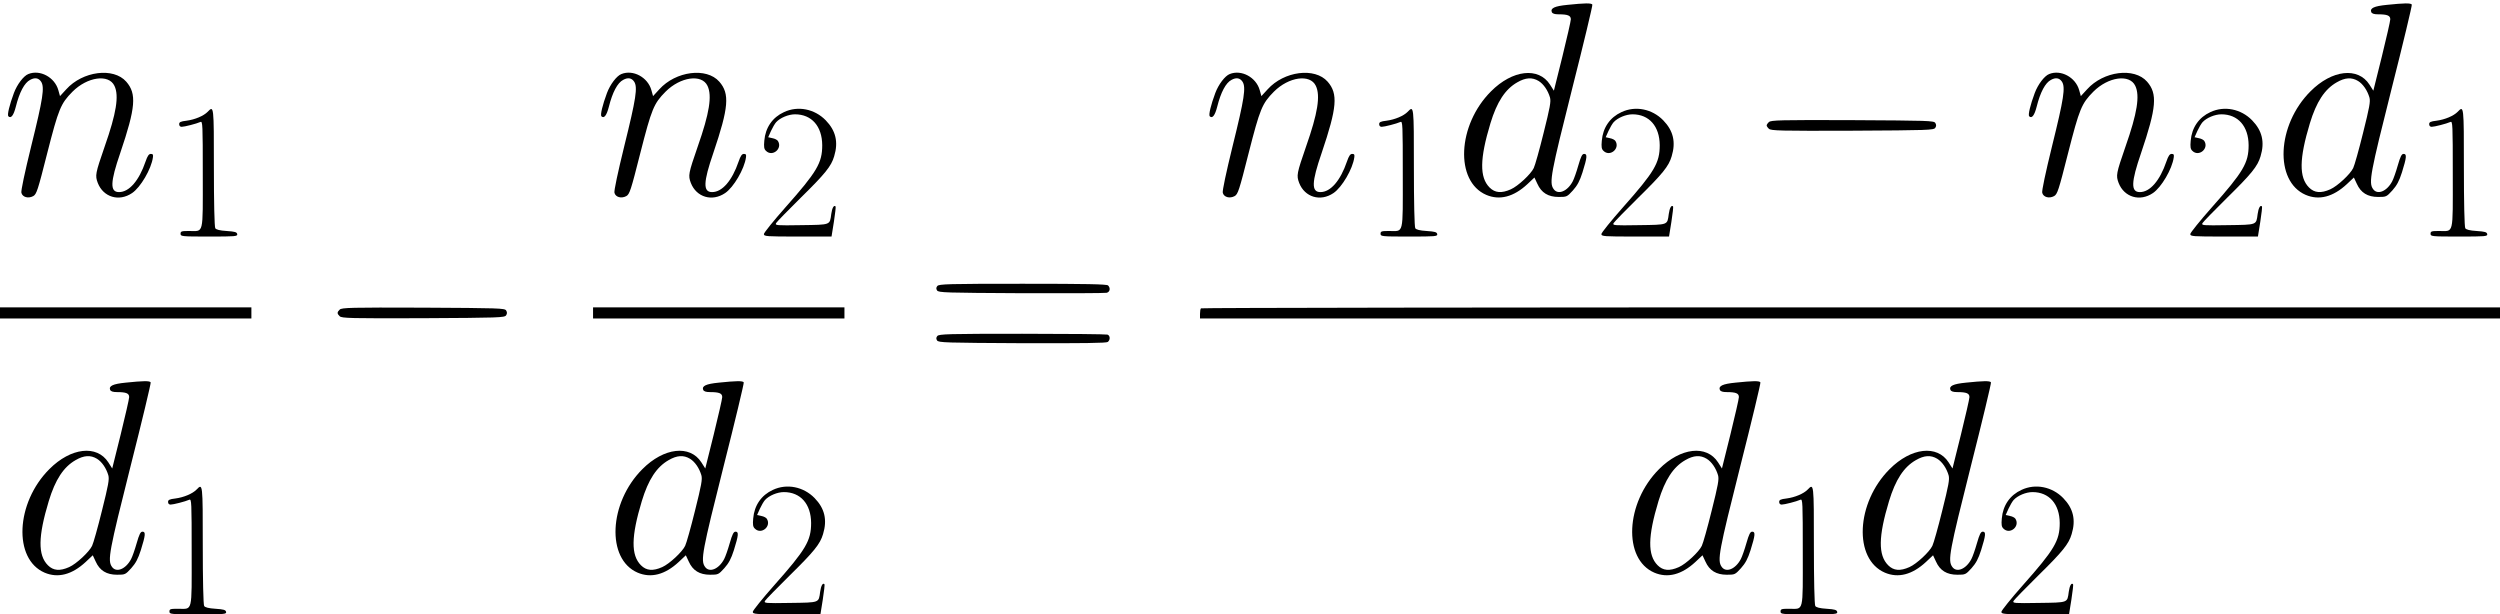 <?xml version="1.0" standalone="no"?>
<!DOCTYPE svg PUBLIC "-//W3C//DTD SVG 20010904//EN"
 "http://www.w3.org/TR/2001/REC-SVG-20010904/DTD/svg10.dtd">
<svg version="1.0" xmlns="http://www.w3.org/2000/svg"
 width="468pt" height="115pt" viewBox="0 0 468 115"
 preserveAspectRatio="xMidYMid meet">
<g transform="translate(0,115) scale(0.026,-0.026)"
fill="#000000" stroke="none">
<path d="M11285 4388 c-92 -9 -123 -24 -112 -52 5 -11 20 -16 49 -16 67 0 88
-9 88 -36 0 -13 -28 -134 -61 -269 l-61 -245 -28 44 c-82 128 -270 107 -425
-49 -242 -242 -261 -647 -34 -745 96 -41 197 -15 296 77 l51 48 21 -45 c29
-65 78 -95 154 -95 58 0 60 1 102 47 32 36 49 67 69 130 34 109 36 133 12 133
-14 0 -23 -17 -42 -83 -13 -46 -31 -97 -40 -114 -38 -73 -107 -101 -138 -56
-33 46 -20 112 134 724 83 327 148 599 145 604 -7 12 -54 11 -180 -2z m-207
-548 c36 -22 67 -68 82 -119 8 -29 0 -71 -46 -255 -30 -122 -62 -235 -71 -253
-20 -43 -113 -130 -165 -153 -67 -30 -114 -26 -153 13 -73 73 -71 207 6 462
47 155 107 246 193 295 60 35 108 38 154 10z"/>
<path d="M17185 4388 c-92 -9 -123 -24 -112 -52 5 -11 20 -16 49 -16 67 0 88
-9 88 -36 0 -13 -28 -134 -61 -269 l-61 -245 -28 44 c-82 128 -270 107 -425
-49 -242 -242 -261 -647 -34 -745 96 -41 197 -15 296 77 l51 48 21 -45 c29
-65 78 -95 154 -95 58 0 60 1 102 47 32 36 49 67 69 130 34 109 36 133 12 133
-14 0 -23 -17 -42 -83 -13 -46 -31 -97 -40 -114 -38 -73 -107 -101 -138 -56
-33 46 -20 112 134 724 83 327 148 599 145 604 -7 12 -54 11 -180 -2z m-207
-548 c36 -22 67 -68 82 -119 8 -29 0 -71 -46 -255 -30 -122 -62 -235 -71 -253
-20 -43 -113 -130 -165 -153 -67 -30 -114 -26 -153 13 -73 73 -71 207 6 462
47 155 107 246 193 295 60 35 108 38 154 10z"/>
<path d="M204 3890 c-34 -13 -81 -75 -104 -137 -32 -86 -49 -157 -40 -167 19
-19 38 6 54 69 26 104 62 172 103 193 34 19 61 14 79 -13 26 -40 14 -120 -71
-463 -47 -192 -75 -323 -71 -337 8 -32 50 -43 85 -24 24 13 33 40 101 309 82
321 97 357 182 443 107 107 261 129 302 42 34 -71 14 -197 -70 -436 -68 -197
-70 -209 -50 -263 40 -103 153 -137 247 -73 61 41 139 174 150 257 3 19 0 25
-15 25 -14 0 -24 -14 -38 -55 -47 -138 -118 -220 -191 -220 -66 0 -64 70 9
282 111 328 119 426 43 513 -92 105 -314 76 -432 -55 l-45 -49 -12 43 c-26 93
-132 150 -216 116z"/>
<path d="M4474 3890 c-34 -13 -81 -75 -104 -137 -32 -86 -49 -157 -40 -167 19
-19 38 6 54 69 26 104 62 172 103 193 34 19 61 14 79 -13 26 -40 14 -120 -71
-463 -47 -192 -75 -323 -71 -337 8 -32 50 -43 85 -24 24 13 33 40 101 309 82
321 97 357 182 443 107 107 261 129 302 42 34 -71 14 -197 -70 -436 -68 -197
-70 -209 -50 -263 40 -103 153 -137 247 -73 61 41 139 174 150 257 3 19 0 25
-15 25 -14 0 -24 -14 -38 -55 -47 -138 -118 -220 -191 -220 -66 0 -64 70 9
282 111 328 119 426 43 513 -92 105 -314 76 -432 -55 l-45 -49 -12 43 c-26 93
-132 150 -216 116z"/>
<path d="M8854 3890 c-34 -13 -81 -75 -104 -137 -32 -86 -49 -157 -40 -167 19
-19 38 6 54 69 26 104 62 172 103 193 34 19 61 14 79 -13 26 -40 14 -120 -71
-463 -47 -192 -75 -323 -71 -337 8 -32 50 -43 85 -24 24 13 33 40 101 309 82
321 97 357 182 443 107 107 261 129 302 42 34 -71 14 -197 -70 -436 -68 -197
-70 -209 -50 -263 40 -103 153 -137 247 -73 61 41 139 174 150 257 3 19 0 25
-15 25 -14 0 -24 -14 -38 -55 -47 -138 -118 -220 -191 -220 -66 0 -64 70 9
282 111 328 119 426 43 513 -92 105 -314 76 -432 -55 l-45 -49 -12 43 c-26 93
-132 150 -216 116z"/>
<path d="M14754 3890 c-34 -13 -81 -75 -104 -137 -32 -86 -49 -157 -40 -167
19 -19 38 6 54 69 26 104 62 172 103 193 34 19 61 14 79 -13 26 -40 14 -120
-71 -463 -47 -192 -75 -323 -71 -337 8 -32 50 -43 85 -24 24 13 33 40 101 309
82 321 97 357 182 443 107 107 261 129 302 42 34 -71 14 -197 -70 -436 -68
-197 -70 -209 -50 -263 40 -103 153 -137 247 -73 61 41 139 174 150 257 3 19
0 25 -15 25 -14 0 -24 -14 -38 -55 -47 -138 -118 -220 -191 -220 -66 0 -64 70
9 282 111 328 119 426 43 513 -92 105 -314 76 -432 -55 l-45 -49 -12 43 c-26
93 -132 150 -216 116z"/>
<path d="M1495 3618 c-28 -29 -91 -56 -152 -64 -43 -5 -53 -10 -53 -25 0 -12
7 -19 18 -19 19 0 106 22 135 35 16 7 17 -15 17 -379 0 -442 9 -406 -99 -406
-54 0 -61 -2 -61 -20 0 -19 7 -20 206 -20 190 0 205 1 202 18 -3 14 -17 18
-76 22 -50 3 -76 10 -82 20 -6 9 -10 189 -10 438 0 447 0 447 -45 400z"/>
<path d="M5645 3616 c-83 -38 -134 -111 -142 -206 -4 -44 -2 -60 12 -73 46
-46 121 16 86 71 -5 8 -22 17 -39 20 l-31 7 20 45 c11 24 28 53 37 63 29 32
89 57 136 57 120 0 195 -86 196 -222 0 -128 -37 -191 -265 -448 -85 -96 -155
-183 -155 -192 0 -17 18 -18 244 -18 l243 0 17 106 c9 59 15 109 12 111 -12
12 -25 -11 -31 -55 -11 -80 -1 -77 -215 -80 -182 -3 -191 -2 -182 15 6 10 85
91 176 181 177 174 221 228 242 300 31 102 12 184 -61 259 -80 82 -200 106
-300 59z"/>
<path d="M10135 3618 c-28 -29 -91 -56 -152 -64 -43 -5 -53 -10 -53 -25 0 -12
7 -19 18 -19 19 0 106 22 135 35 16 7 17 -15 17 -379 0 -442 9 -406 -99 -406
-54 0 -61 -2 -61 -20 0 -19 7 -20 206 -20 190 0 205 1 202 18 -3 14 -17 18
-76 22 -50 3 -76 10 -82 20 -6 9 -10 189 -10 438 0 447 0 447 -45 400z"/>
<path d="M11675 3616 c-83 -38 -134 -111 -142 -206 -4 -44 -2 -60 12 -73 46
-46 121 16 86 71 -5 8 -22 17 -39 20 l-31 7 20 45 c11 24 28 53 37 63 29 32
89 57 136 57 120 0 195 -86 196 -222 0 -128 -37 -191 -265 -448 -85 -96 -155
-183 -155 -192 0 -17 18 -18 244 -18 l243 0 17 106 c9 59 15 109 12 111 -12
12 -25 -11 -31 -55 -11 -80 -1 -77 -215 -80 -182 -3 -191 -2 -182 15 6 10 85
91 176 181 177 174 221 228 242 300 31 102 12 184 -61 259 -80 82 -200 106
-300 59z"/>
<path d="M15915 3616 c-83 -38 -134 -111 -142 -206 -4 -44 -2 -60 12 -73 46
-46 121 16 86 71 -5 8 -22 17 -39 20 l-31 7 20 45 c11 24 28 53 37 63 29 32
89 57 136 57 120 0 195 -86 196 -222 0 -128 -37 -191 -265 -448 -85 -96 -155
-183 -155 -192 0 -17 18 -18 244 -18 l243 0 17 106 c9 59 15 109 12 111 -12
12 -25 -11 -31 -55 -11 -80 -1 -77 -215 -80 -182 -3 -191 -2 -182 15 6 10 85
91 176 181 177 174 221 228 242 300 31 102 12 184 -61 259 -80 82 -200 106
-300 59z"/>
<path d="M17695 3618 c-28 -29 -91 -56 -152 -64 -43 -5 -53 -10 -53 -25 0 -12
7 -19 18 -19 19 0 106 22 135 35 16 7 17 -15 17 -379 0 -442 9 -406 -99 -406
-54 0 -61 -2 -61 -20 0 -19 7 -20 206 -20 190 0 205 1 202 18 -3 14 -17 18
-76 22 -50 3 -76 10 -82 20 -6 9 -10 189 -10 438 0 447 0 447 -45 400z"/>
<path d="M12736 3544 c-9 -8 -16 -19 -16 -24 0 -5 7 -16 16 -24 14 -14 79 -16
601 -14 545 3 587 4 597 21 8 12 8 22 0 35 -10 16 -52 17 -597 20 -522 2 -587
0 -601 -14z"/>
<path d="M6749 2364 c-9 -11 -10 -20 -2 -32 9 -16 63 -17 604 -20 327 -1 604
0 617 3 24 6 29 34 10 53 -9 9 -159 12 -614 12 -537 0 -603 -2 -615 -16z"/>
<path d="M0 2170 l0 -40 905 0 905 0 0 40 0 40 -905 0 -905 0 0 -40z"/>
<path d="M2446 2194 c-20 -19 -20 -29 0 -48 14 -14 79 -16 601 -14 545 3 587
4 597 21 8 12 8 22 0 35 -10 16 -52 17 -597 20 -522 2 -587 0 -601 -14z"/>
<path d="M4270 2170 l0 -40 905 0 905 0 0 40 0 40 -905 0 -905 0 0 -40z"/>
<path d="M8647 2203 c-4 -3 -7 -21 -7 -40 l0 -33 4690 0 4690 0 0 40 0 40
-4683 0 c-2576 0 -4687 -3 -4690 -7z"/>
<path d="M6749 2004 c-9 -11 -10 -20 -2 -32 9 -16 63 -17 613 -20 437 -1 607
1 616 9 19 15 18 45 -2 53 -9 3 -285 6 -614 6 -533 0 -599 -2 -611 -16z"/>
<path d="M905 1668 c-92 -9 -123 -24 -112 -52 5 -11 20 -16 49 -16 67 0 88 -9
88 -36 0 -13 -28 -134 -61 -269 l-61 -245 -28 44 c-82 128 -270 107 -425 -49
-242 -242 -261 -647 -34 -745 96 -41 197 -15 296 77 l51 48 21 -45 c29 -65 78
-95 154 -95 58 0 60 1 102 47 32 36 49 67 69 130 34 109 36 133 12 133 -14 0
-23 -17 -42 -83 -13 -46 -31 -97 -40 -114 -38 -73 -107 -101 -138 -56 -33 46
-20 112 134 724 83 327 148 599 145 604 -7 12 -54 11 -180 -2z m-207 -548 c36
-22 67 -68 82 -119 8 -29 0 -71 -46 -255 -30 -122 -62 -235 -71 -253 -20 -43
-113 -130 -165 -153 -67 -30 -114 -26 -153 13 -73 73 -71 207 6 462 47 155
107 246 193 295 60 35 108 38 154 10z"/>
<path d="M5175 1668 c-92 -9 -123 -24 -112 -52 5 -11 20 -16 49 -16 67 0 88
-9 88 -36 0 -13 -28 -134 -61 -269 l-61 -245 -28 44 c-82 128 -270 107 -425
-49 -242 -242 -261 -647 -34 -745 96 -41 197 -15 296 77 l51 48 21 -45 c29
-65 78 -95 154 -95 58 0 60 1 102 47 32 36 49 67 69 130 34 109 36 133 12 133
-14 0 -23 -17 -42 -83 -13 -46 -31 -97 -40 -114 -38 -73 -107 -101 -138 -56
-33 46 -20 112 134 724 83 327 148 599 145 604 -7 12 -54 11 -180 -2z m-207
-548 c36 -22 67 -68 82 -119 8 -29 0 -71 -46 -255 -30 -122 -62 -235 -71 -253
-20 -43 -113 -130 -165 -153 -67 -30 -114 -26 -153 13 -73 73 -71 207 6 462
47 155 107 246 193 295 60 35 108 38 154 10z"/>
<path d="M12495 1668 c-92 -9 -123 -24 -112 -52 5 -11 20 -16 49 -16 67 0 88
-9 88 -36 0 -13 -28 -134 -61 -269 l-61 -245 -28 44 c-82 128 -270 107 -425
-49 -242 -242 -261 -647 -34 -745 96 -41 197 -15 296 77 l51 48 21 -45 c29
-65 78 -95 154 -95 58 0 60 1 102 47 32 36 49 67 69 130 34 109 36 133 12 133
-14 0 -23 -17 -42 -83 -13 -46 -31 -97 -40 -114 -38 -73 -107 -101 -138 -56
-33 46 -20 112 134 724 83 327 148 599 145 604 -7 12 -54 11 -180 -2z m-207
-548 c36 -22 67 -68 82 -119 8 -29 0 -71 -46 -255 -30 -122 -62 -235 -71 -253
-20 -43 -113 -130 -165 -153 -67 -30 -114 -26 -153 13 -73 73 -71 207 6 462
47 155 107 246 193 295 60 35 108 38 154 10z"/>
<path d="M14155 1668 c-92 -9 -123 -24 -112 -52 5 -11 20 -16 49 -16 67 0 88
-9 88 -36 0 -13 -28 -134 -61 -269 l-61 -245 -28 44 c-82 128 -270 107 -425
-49 -242 -242 -261 -647 -34 -745 96 -41 197 -15 296 77 l51 48 21 -45 c29
-65 78 -95 154 -95 58 0 60 1 102 47 32 36 49 67 69 130 34 109 36 133 12 133
-14 0 -23 -17 -42 -83 -13 -46 -31 -97 -40 -114 -38 -73 -107 -101 -138 -56
-33 46 -20 112 134 724 83 327 148 599 145 604 -7 12 -54 11 -180 -2z m-207
-548 c36 -22 67 -68 82 -119 8 -29 0 -71 -46 -255 -30 -122 -62 -235 -71 -253
-20 -43 -113 -130 -165 -153 -67 -30 -114 -26 -153 13 -73 73 -71 207 6 462
47 155 107 246 193 295 60 35 108 38 154 10z"/>
<path d="M1415 898 c-28 -29 -91 -56 -152 -64 -43 -5 -53 -10 -53 -25 0 -12 7
-19 18 -19 19 0 106 22 135 35 16 7 17 -15 17 -379 0 -442 9 -406 -99 -406
-54 0 -61 -2 -61 -20 0 -19 7 -20 206 -20 190 0 205 1 202 17 -3 15 -17 19
-76 23 -50 3 -76 10 -82 20 -6 9 -10 189 -10 438 0 447 0 447 -45 400z"/>
<path d="M5565 896 c-83 -38 -134 -111 -142 -206 -4 -44 -2 -60 12 -73 46 -46
121 16 86 71 -5 8 -22 17 -39 20 l-31 7 20 45 c11 24 28 53 37 63 29 32 89 57
136 57 120 0 195 -86 196 -222 0 -128 -37 -191 -265 -448 -85 -96 -155 -183
-155 -192 0 -17 18 -18 244 -18 l243 0 17 106 c9 59 15 109 12 111 -12 12 -25
-11 -31 -55 -11 -80 -1 -77 -215 -80 -182 -3 -191 -2 -182 15 6 10 85 91 176
181 177 174 221 228 242 300 31 102 12 184 -61 259 -80 82 -200 106 -300 59z"/>
<path d="M13015 898 c-28 -29 -91 -56 -152 -64 -43 -5 -53 -10 -53 -25 0 -12
7 -19 18 -19 19 0 106 22 135 35 16 7 17 -15 17 -379 0 -442 9 -406 -99 -406
-54 0 -61 -2 -61 -20 0 -19 7 -20 206 -20 190 0 205 1 202 17 -3 15 -17 19
-76 23 -50 3 -76 10 -82 20 -6 9 -10 189 -10 438 0 447 0 447 -45 400z"/>
<path d="M14555 896 c-83 -38 -134 -111 -142 -206 -4 -44 -2 -60 12 -73 46
-46 121 16 86 71 -5 8 -22 17 -39 20 l-31 7 20 45 c11 24 28 53 37 63 29 32
89 57 136 57 120 0 195 -86 196 -222 0 -128 -37 -191 -265 -448 -85 -96 -155
-183 -155 -192 0 -17 18 -18 244 -18 l243 0 17 106 c9 59 15 109 12 111 -12
12 -25 -11 -31 -55 -11 -80 -1 -77 -215 -80 -182 -3 -191 -2 -182 15 6 10 85
91 176 181 177 174 221 228 242 300 31 102 12 184 -61 259 -80 82 -200 106
-300 59z"/>
</g>
</svg>
